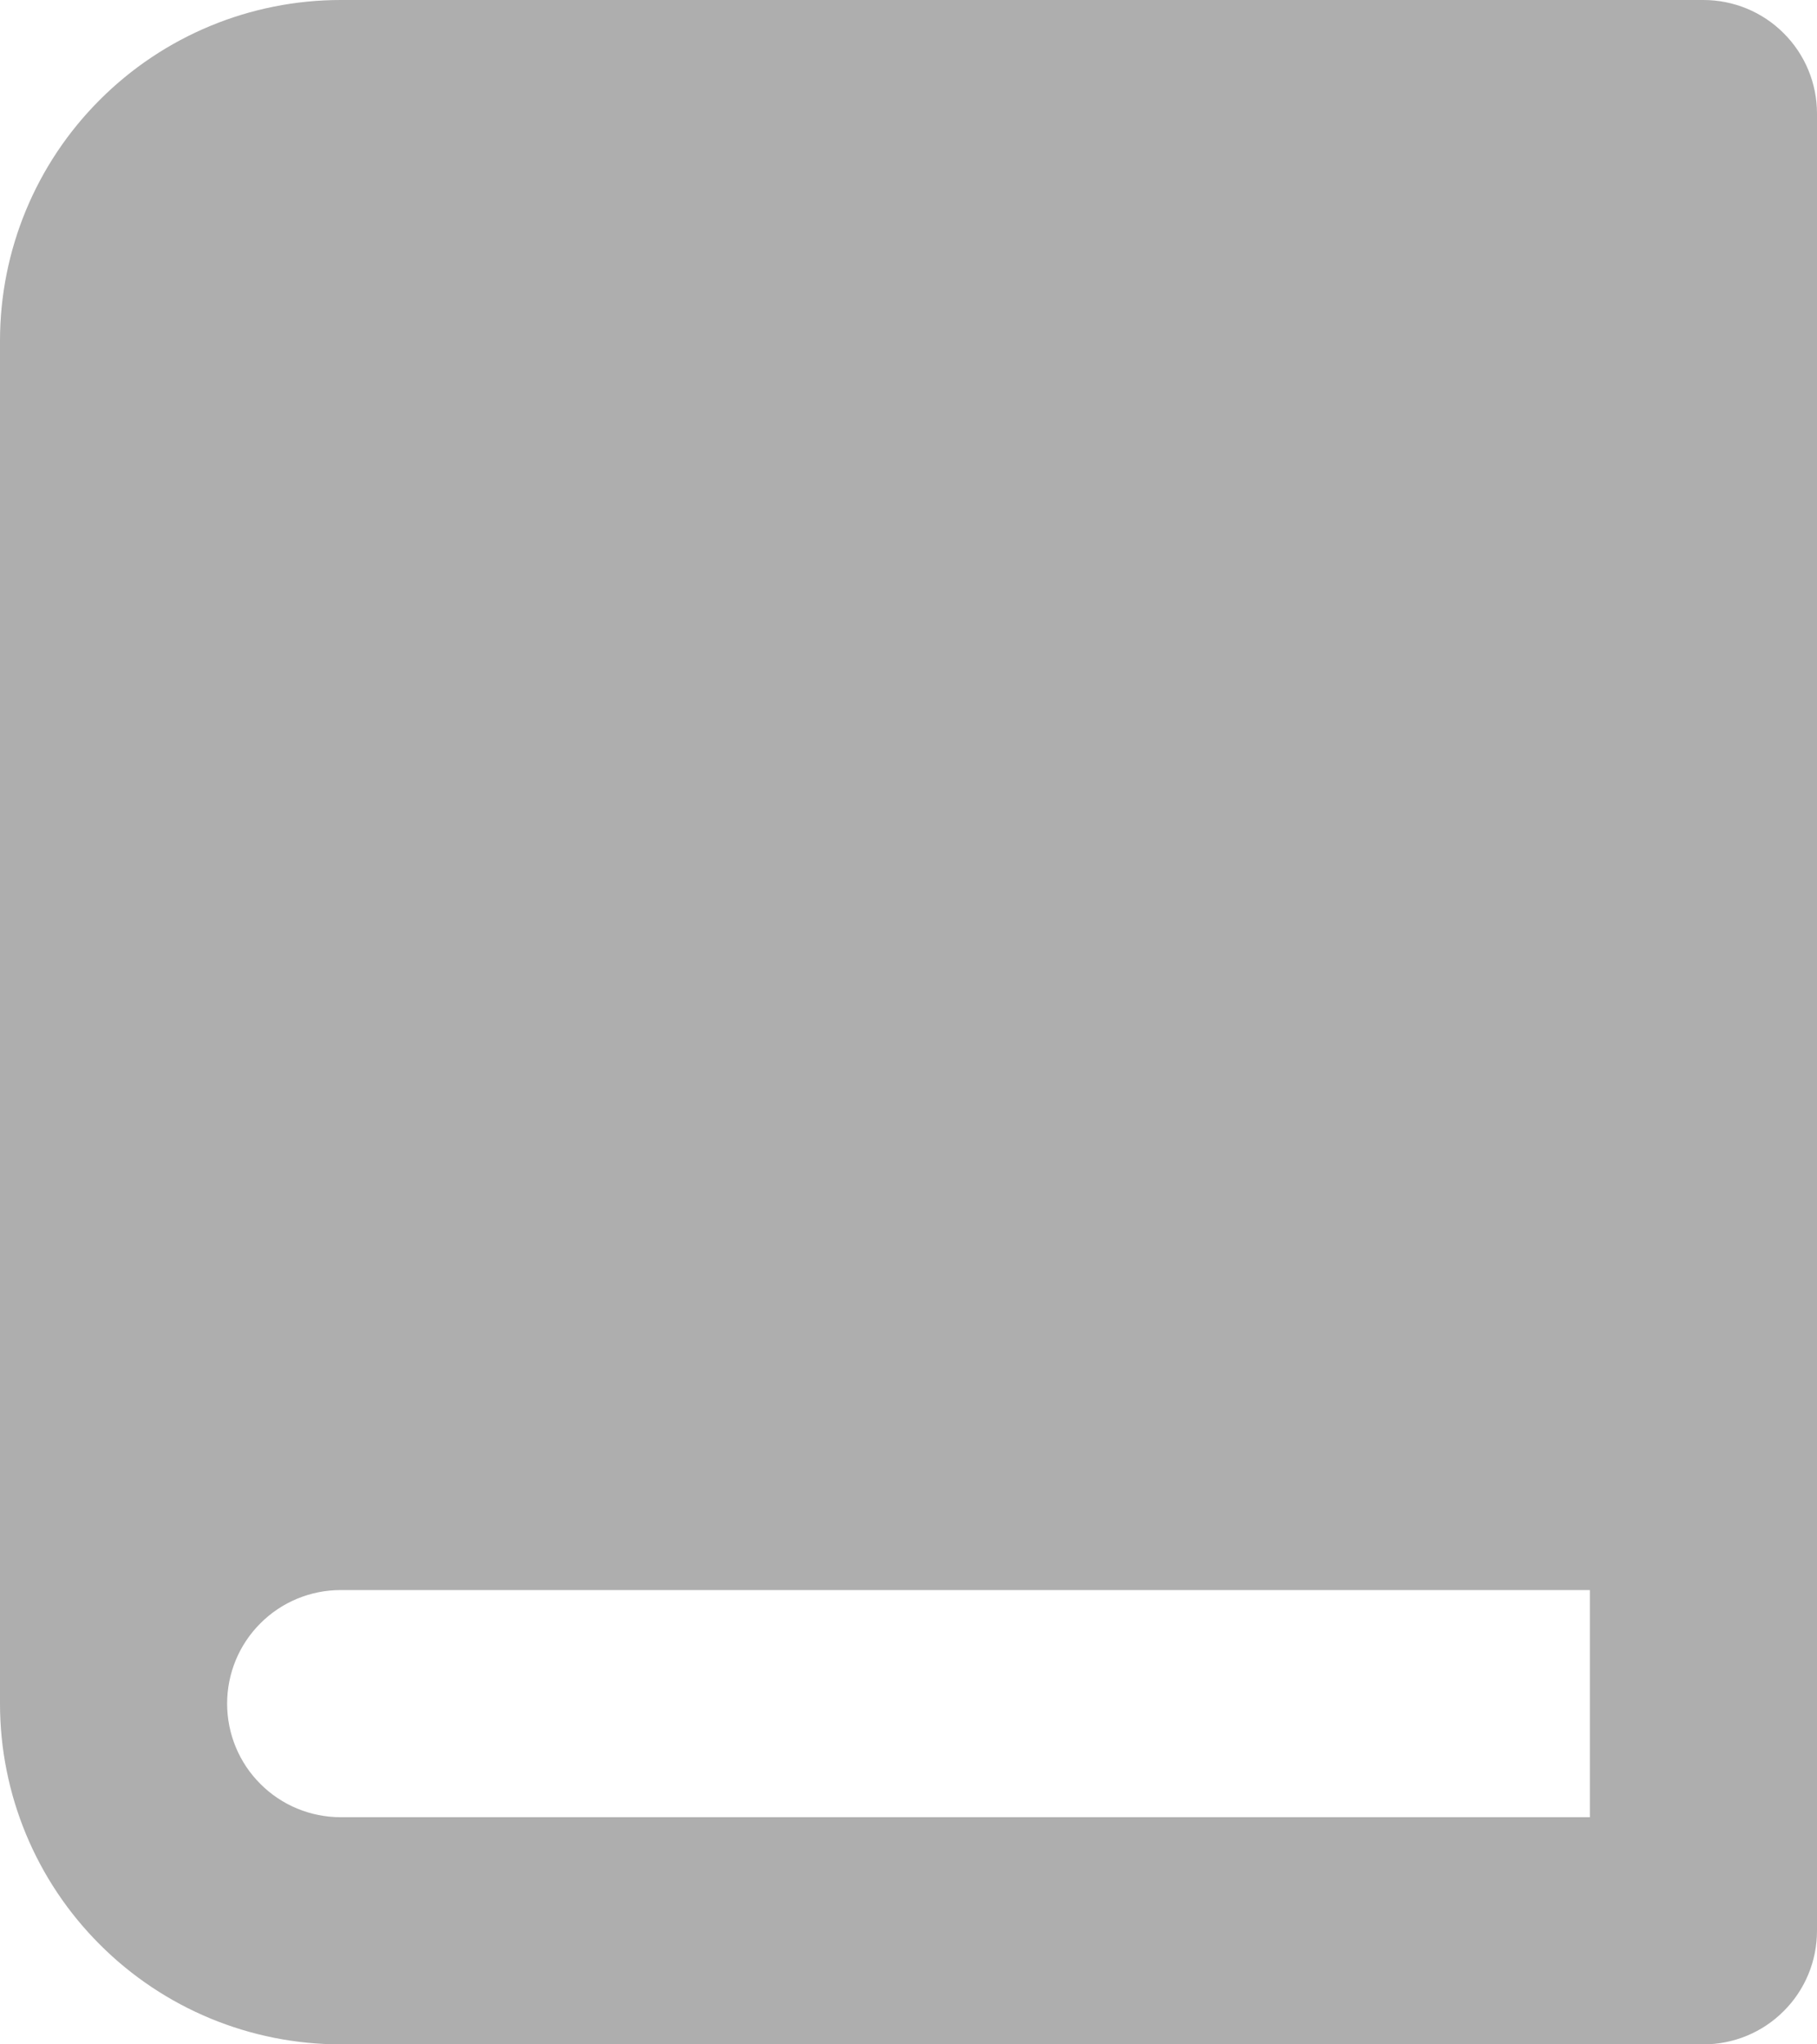 <svg width="16" height="18" viewBox="0 0 16 18" fill="none" xmlns="http://www.w3.org/2000/svg">
<path d="M15 0H3C2.204 0 1.441 0.316 0.879 0.879C0.316 1.441 0 2.204 0 3V15C0 15.796 0.316 16.559 0.879 17.121C1.441 17.684 2.204 18 3 18H15C15.265 18 15.52 17.895 15.707 17.707C15.895 17.52 16 17.265 16 17V1C16 0.735 15.895 0.48 15.707 0.293C15.52 0.105 15.265 0 15 0ZM3 16C2.735 16 2.48 15.895 2.293 15.707C2.105 15.52 2 15.265 2 15C2 14.735 2.105 14.48 2.293 14.293C2.48 14.105 2.735 14 3 14H14V16H3Z" fill="#AEAEAE"/>
</svg>
